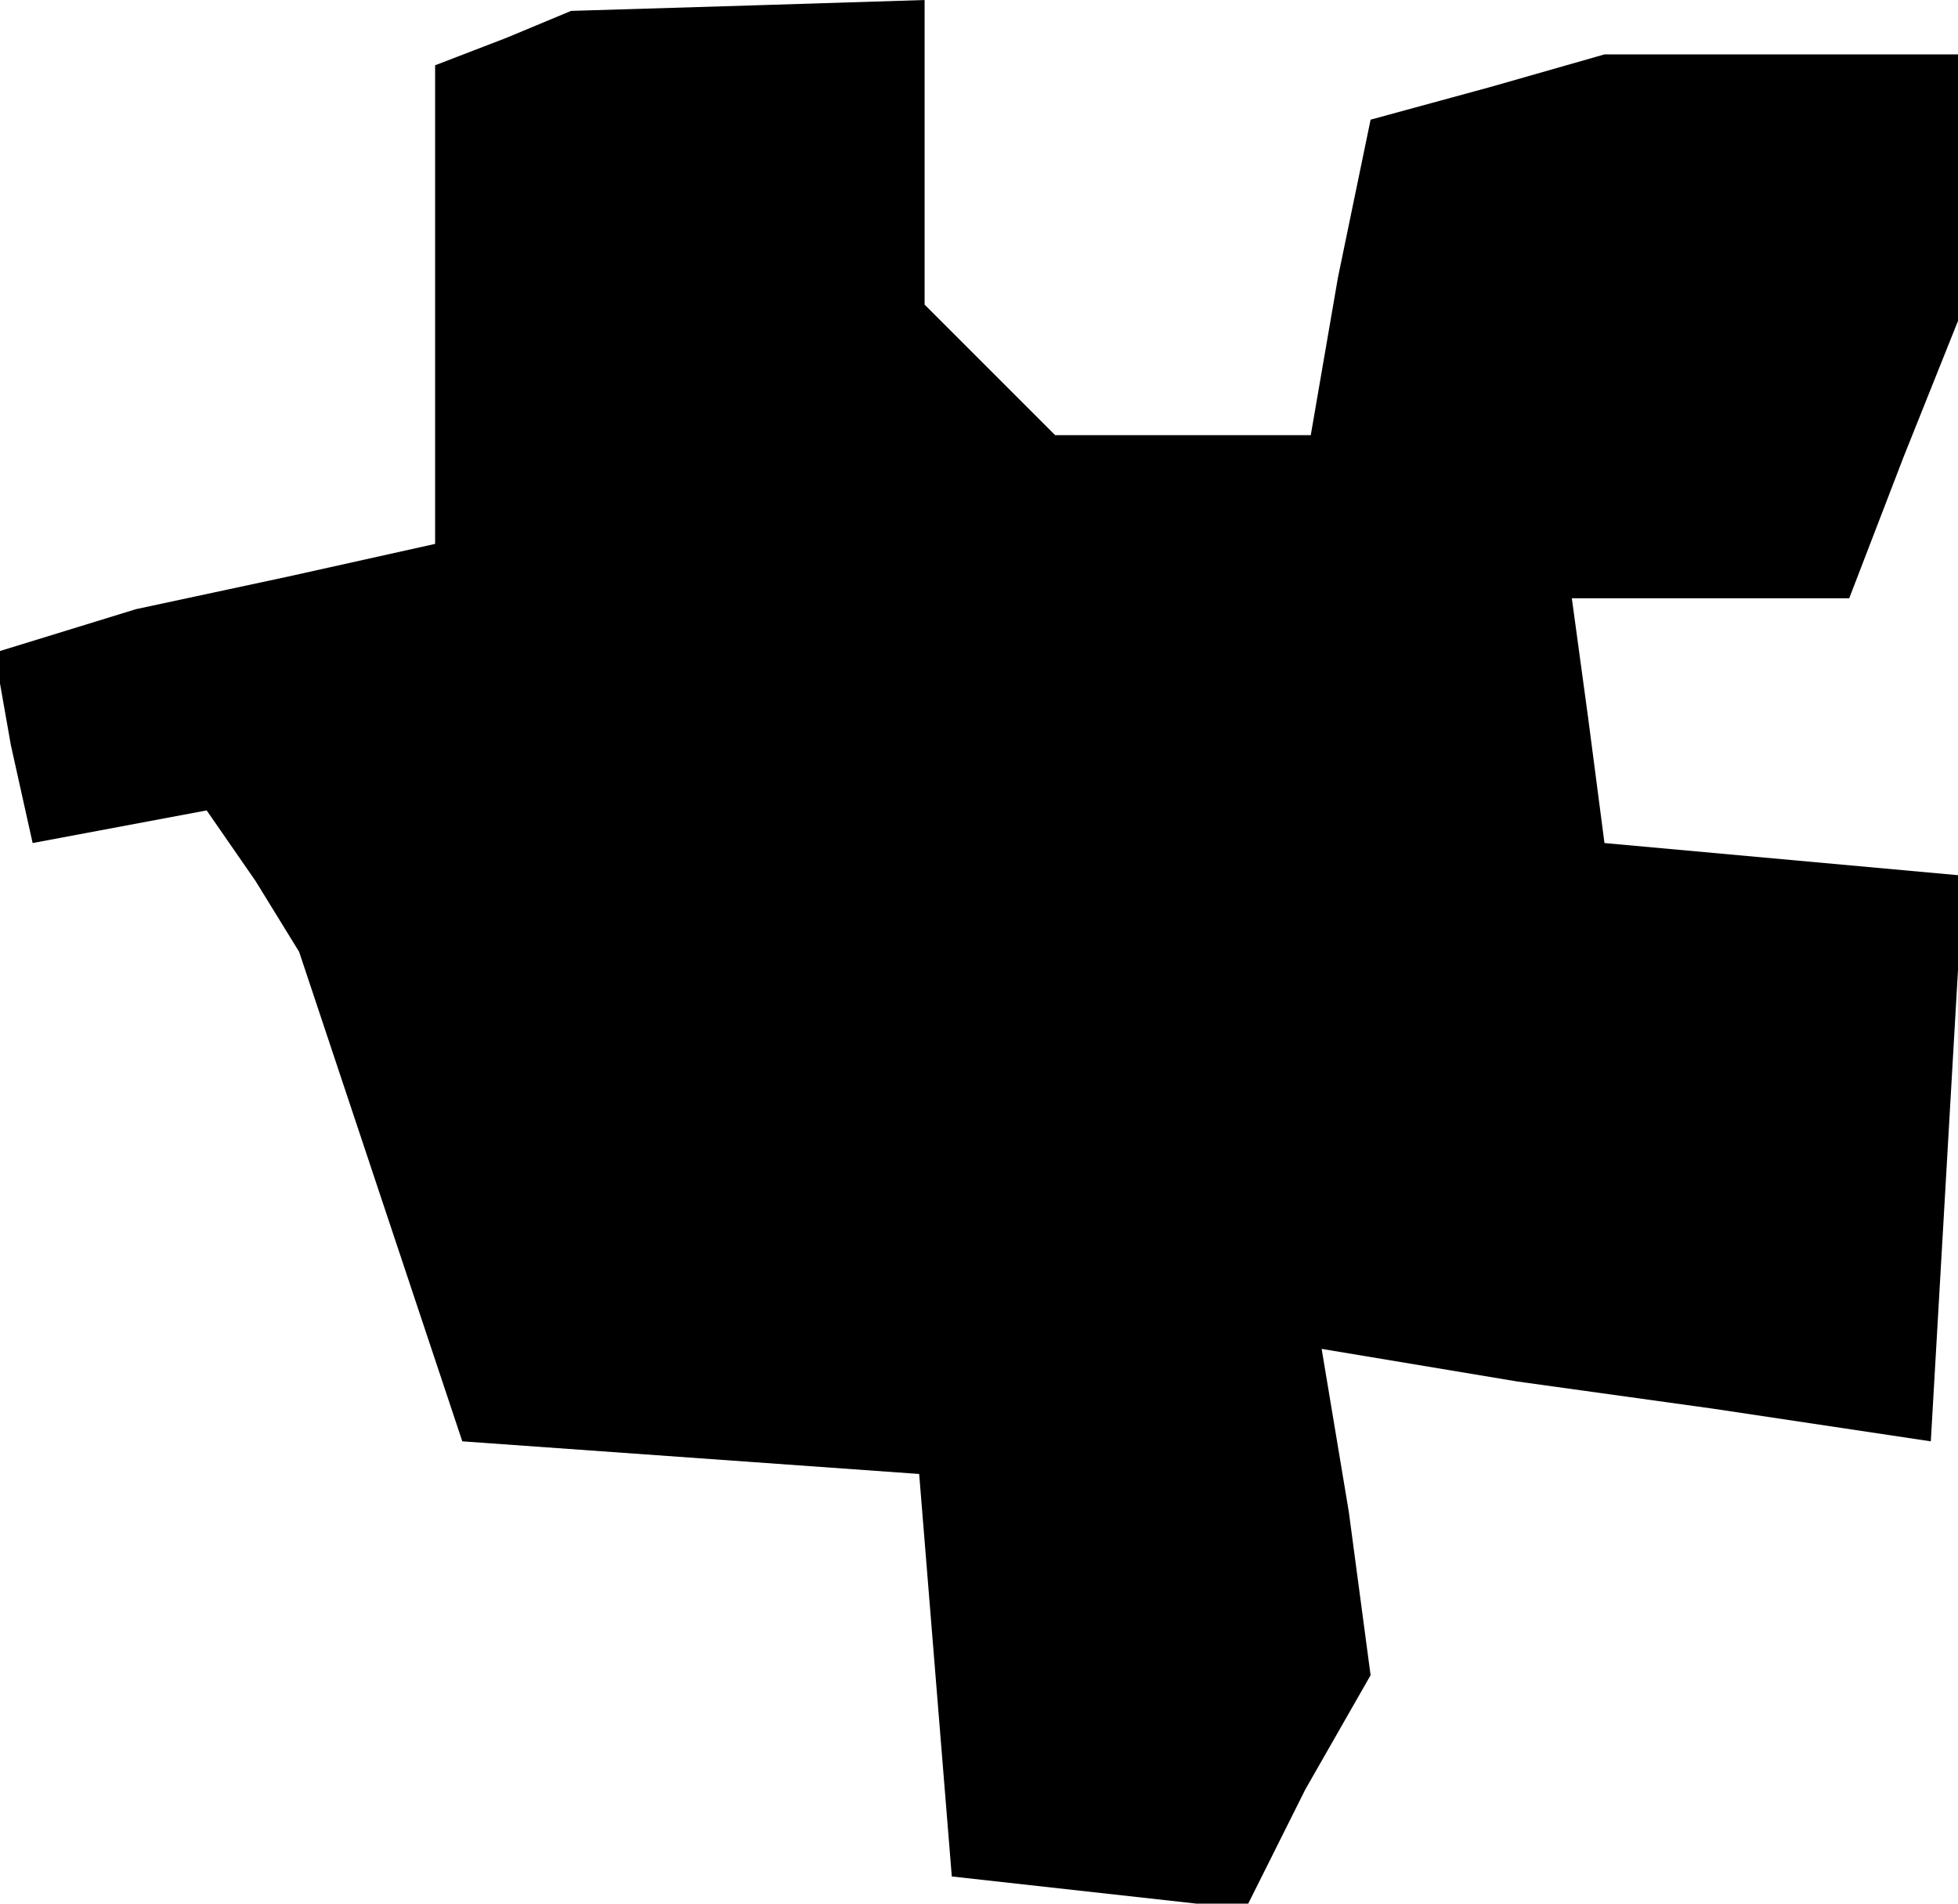 <?xml version="1.0" standalone="no"?>
<!DOCTYPE svg PUBLIC "-//W3C//DTD SVG 20010904//EN"
 "http://www.w3.org/TR/2001/REC-SVG-20010904/DTD/svg10.dtd">
<svg version="1.0" xmlns="http://www.w3.org/2000/svg"
 width="36pt" height="35pt" viewBox="0 0 36 35"
 preserveAspectRatio="xMidYMid meet">
<g transform="translate(0,35) scale(0.1,-0.1)"
fill="#000000" stroke="none">
<path d="M93 343 l-13 -5 0 -44 0 -44 -27 -6 -28 -6 -13 -4 -13 -4 3 -17 4
-18 16 3 16 3 9 -13 8 -13 15 -45 15 -45 42 -3 42 -3 3 -37 3 -37 27 -3 27 -3
11 22 12 21 -4 30 -5 30 36 -6 36 -5 20 -3 20 -3 3 52 3 52 -33 3 -33 3 -3 23
-3 22 26 0 25 0 10 26 10 25 0 25 0 24 -32 0 -33 0 -21 -6 -22 -6 -6 -29 -5
-29 -24 0 -23 0 -12 12 -12 12 0 28 0 28 -32 -1 -33 -1 -12 -5z"/>
</g>
</svg>
